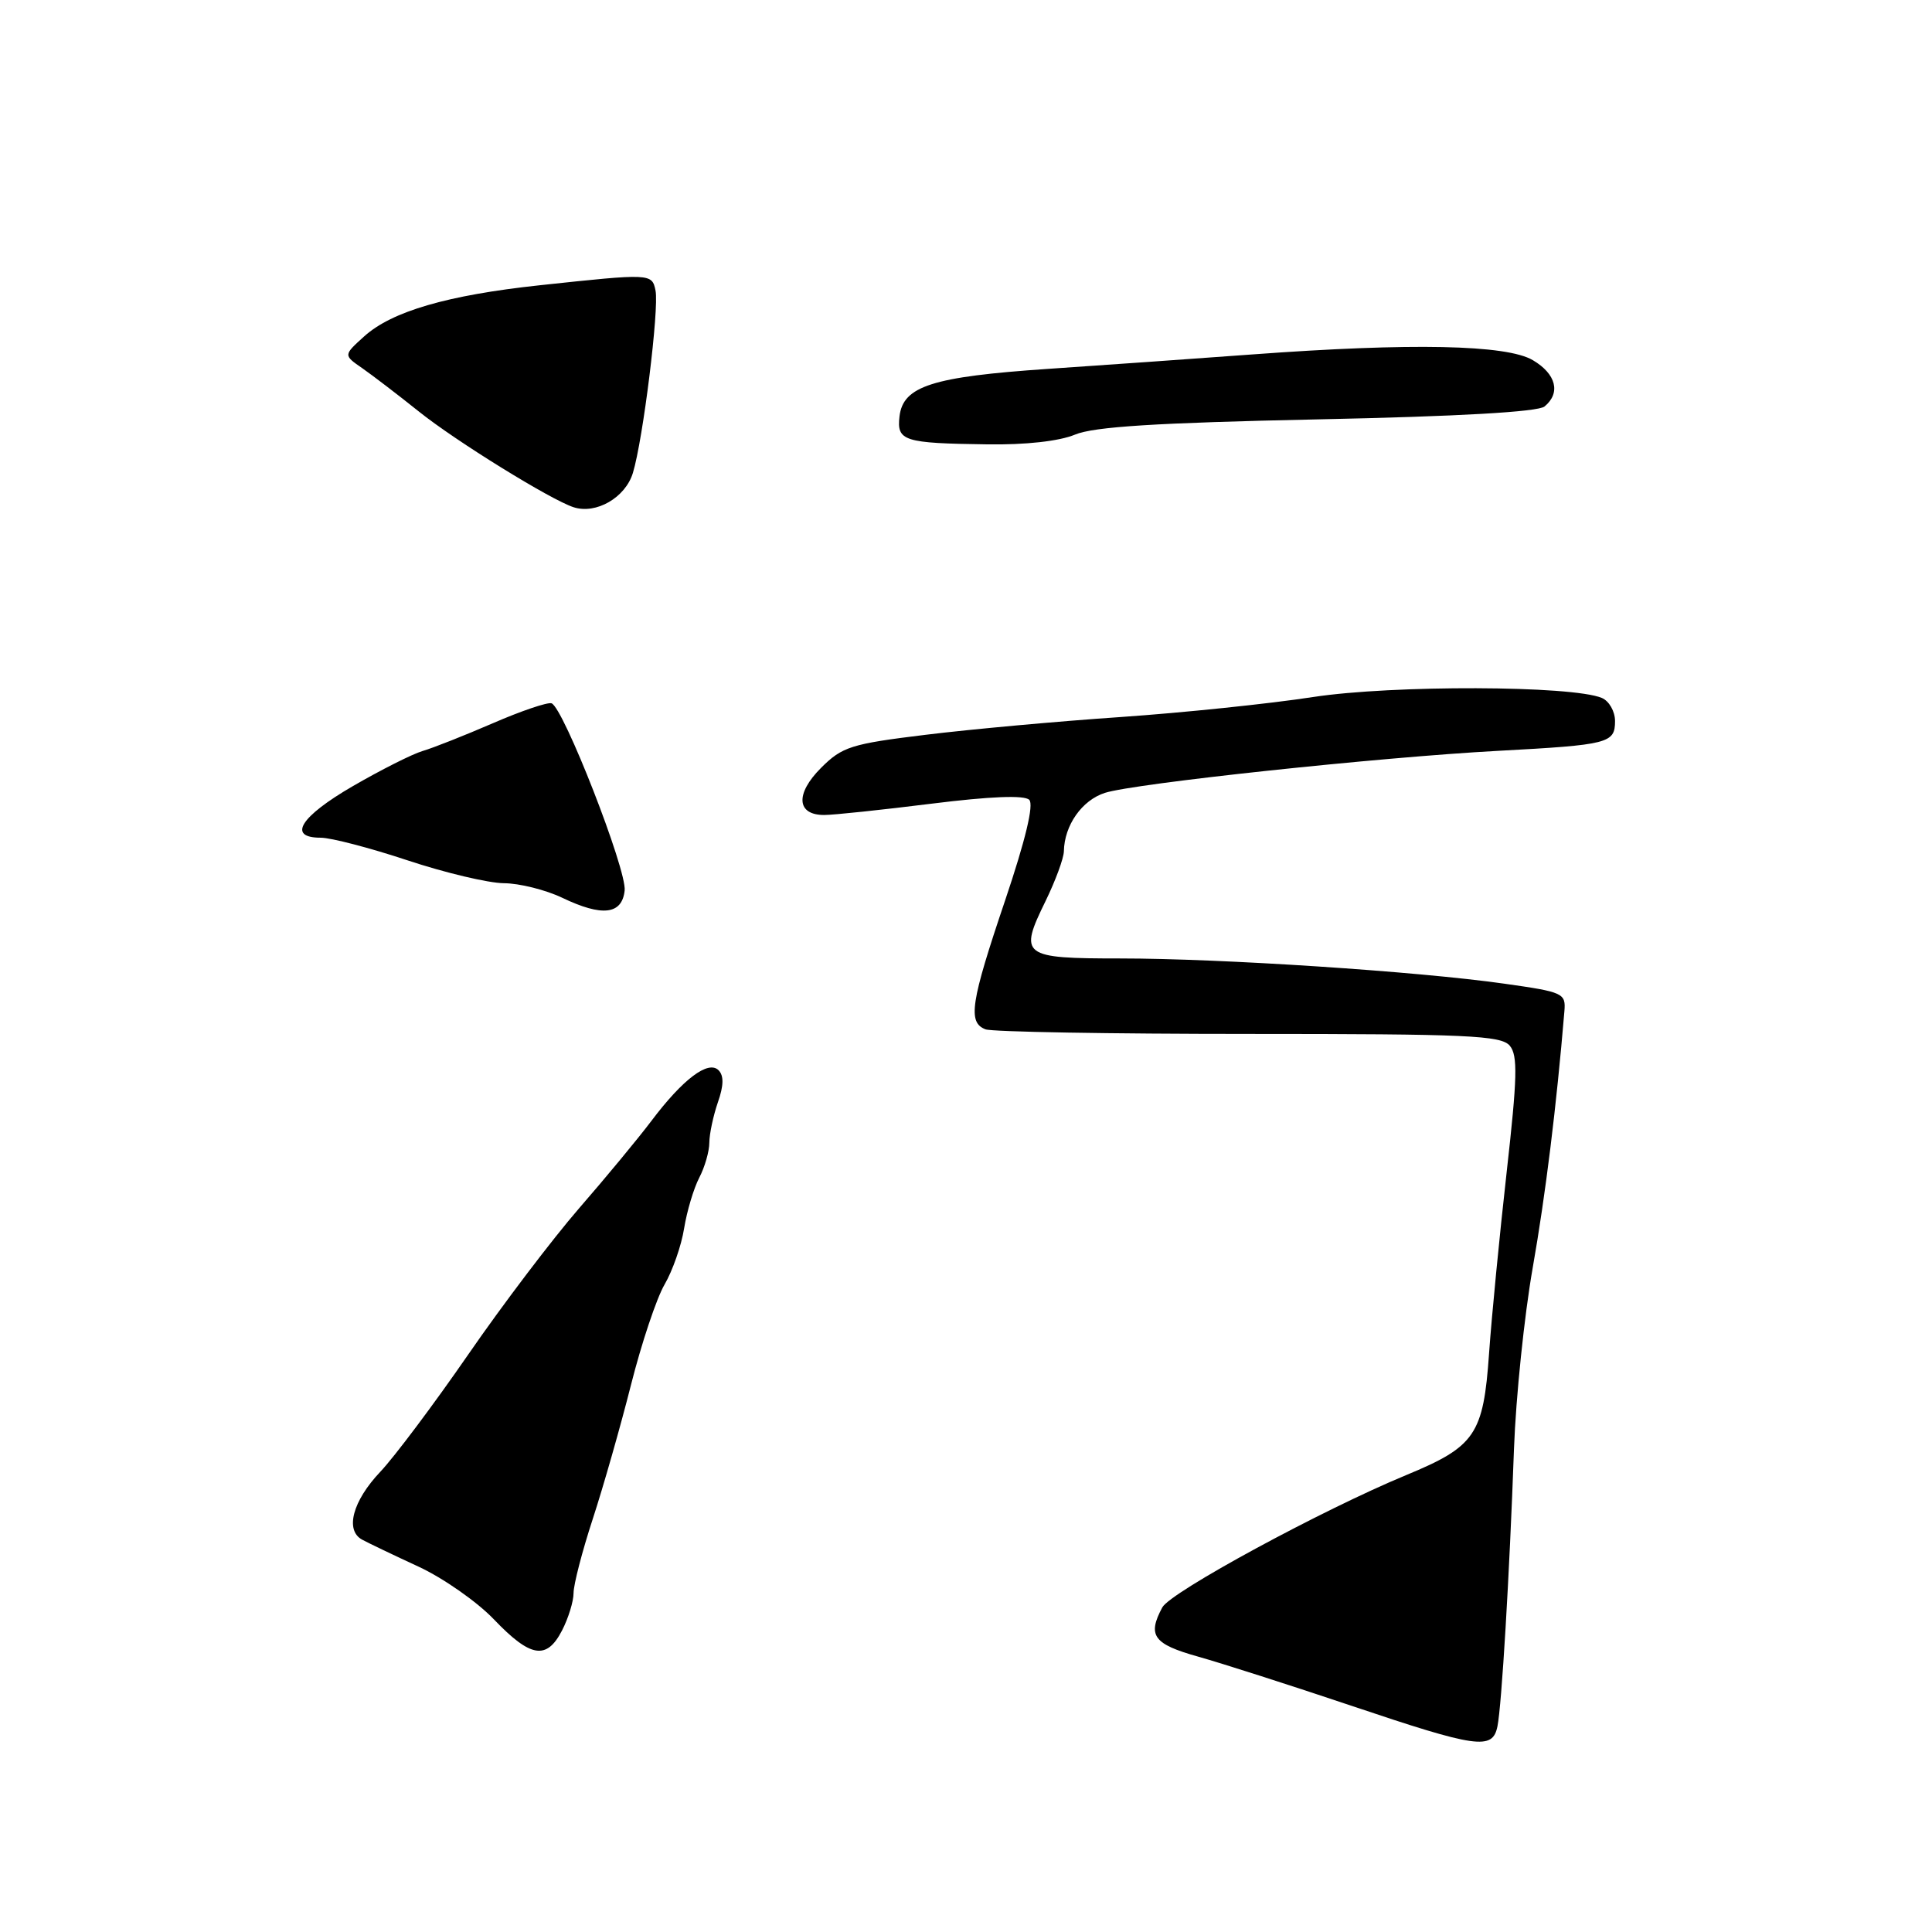 <?xml version="1.0" encoding="UTF-8" standalone="no"?>
<!DOCTYPE svg PUBLIC "-//W3C//DTD SVG 1.1//EN" "http://www.w3.org/Graphics/SVG/1.1/DTD/svg11.dtd" >
<svg xmlns="http://www.w3.org/2000/svg" xmlns:xlink="http://www.w3.org/1999/xlink" version="1.1" viewBox="0 0 256 256">
 <g >
 <path fill="currentColor"
d=" M 198.42 228.75 C 198.98 225.99 200.01 208.80 200.61 192.00 C 200.86 185.12 201.98 174.32 203.09 168.00 C 204.79 158.36 206.24 146.60 207.29 134.00 C 207.49 131.60 207.16 131.45 199.31 130.34 C 187.82 128.71 161.80 127.00 148.45 127.00 C 135.39 127.00 134.97 126.68 138.55 119.38 C 139.86 116.69 140.95 113.73 140.97 112.80 C 141.03 109.36 143.36 106.04 146.40 105.06 C 150.33 103.80 182.73 100.34 198.50 99.49 C 213.16 98.70 214.00 98.49 214.00 95.54 C 214.00 94.26 213.21 92.88 212.25 92.48 C 208.29 90.82 184.52 90.75 173.99 92.36 C 168.22 93.25 156.75 94.44 148.50 95.01 C 140.25 95.57 128.63 96.63 122.68 97.36 C 112.77 98.57 111.60 98.94 108.79 101.75 C 105.35 105.19 105.55 108.00 109.22 107.99 C 110.47 107.99 116.88 107.31 123.45 106.49 C 131.22 105.52 135.74 105.34 136.38 105.98 C 137.01 106.61 135.89 111.28 133.18 119.32 C 128.60 132.87 128.21 135.48 130.58 136.39 C 131.45 136.73 147.15 137.00 165.46 137.00 C 194.48 137.00 198.92 137.20 200.06 138.57 C 201.13 139.86 201.05 142.81 199.64 155.32 C 198.70 163.67 197.65 174.46 197.31 179.31 C 196.56 190.10 195.49 191.67 186.32 195.46 C 175.16 200.08 155.09 210.96 154.01 212.99 C 152.01 216.72 152.83 217.85 158.75 219.51 C 161.91 220.40 171.03 223.32 179.00 226.00 C 195.76 231.64 197.77 231.93 198.42 228.75 Z  M 74.47 216.05 C 75.31 214.43 76.00 212.19 76.00 211.08 C 76.00 209.97 77.14 205.56 78.54 201.28 C 79.94 197.00 82.22 189.00 83.61 183.50 C 85.00 178.00 87.00 172.01 88.06 170.20 C 89.12 168.38 90.29 165.04 90.65 162.76 C 91.02 160.48 91.92 157.47 92.65 156.06 C 93.39 154.65 93.99 152.55 93.99 151.40 C 94.00 150.24 94.51 147.85 95.12 146.07 C 95.90 143.85 95.93 142.53 95.21 141.81 C 93.85 140.45 90.48 142.99 86.31 148.53 C 84.56 150.85 80.25 156.06 76.72 160.12 C 73.20 164.18 66.58 172.90 62.03 179.50 C 57.47 186.10 52.23 193.08 50.40 195.01 C 46.72 198.89 45.68 202.78 48.00 204.02 C 48.83 204.47 52.17 206.07 55.44 207.58 C 58.71 209.09 63.21 212.24 65.44 214.57 C 70.30 219.65 72.43 220.00 74.47 216.05 Z  M 82.77 118.00 C 83.07 115.28 74.65 93.72 73.08 93.19 C 72.56 93.02 69.06 94.20 65.31 95.83 C 61.56 97.45 57.38 99.11 56.00 99.51 C 54.62 99.92 50.46 102.02 46.75 104.17 C 39.78 108.21 38.04 111.00 42.49 111.00 C 43.85 111.00 49.03 112.35 54.00 114.00 C 58.97 115.65 64.71 117.01 66.76 117.03 C 68.82 117.04 72.30 117.91 74.50 118.96 C 79.80 121.50 82.42 121.19 82.77 118.00 Z  M 83.86 62.67 C 85.21 58.25 87.35 40.92 86.86 38.50 C 86.39 36.22 86.25 36.22 71.50 37.80 C 59.30 39.11 51.93 41.26 48.27 44.56 C 45.50 47.06 45.50 47.06 47.99 48.78 C 49.35 49.73 52.73 52.31 55.49 54.52 C 60.36 58.43 72.98 66.23 76.00 67.21 C 78.99 68.18 82.87 65.93 83.86 62.67 Z  M 142.44 57.59 C 144.95 56.54 153.22 56.02 174.57 55.57 C 193.29 55.18 203.80 54.58 204.66 53.86 C 206.84 52.06 206.20 49.55 203.10 47.72 C 199.63 45.67 187.02 45.41 166.00 46.96 C 158.57 47.51 146.35 48.37 138.84 48.88 C 123.55 49.92 119.66 51.16 119.19 55.17 C 118.81 58.44 119.73 58.73 130.78 58.88 C 135.90 58.96 140.35 58.46 142.44 57.59 Z "/>
</g>
</svg>